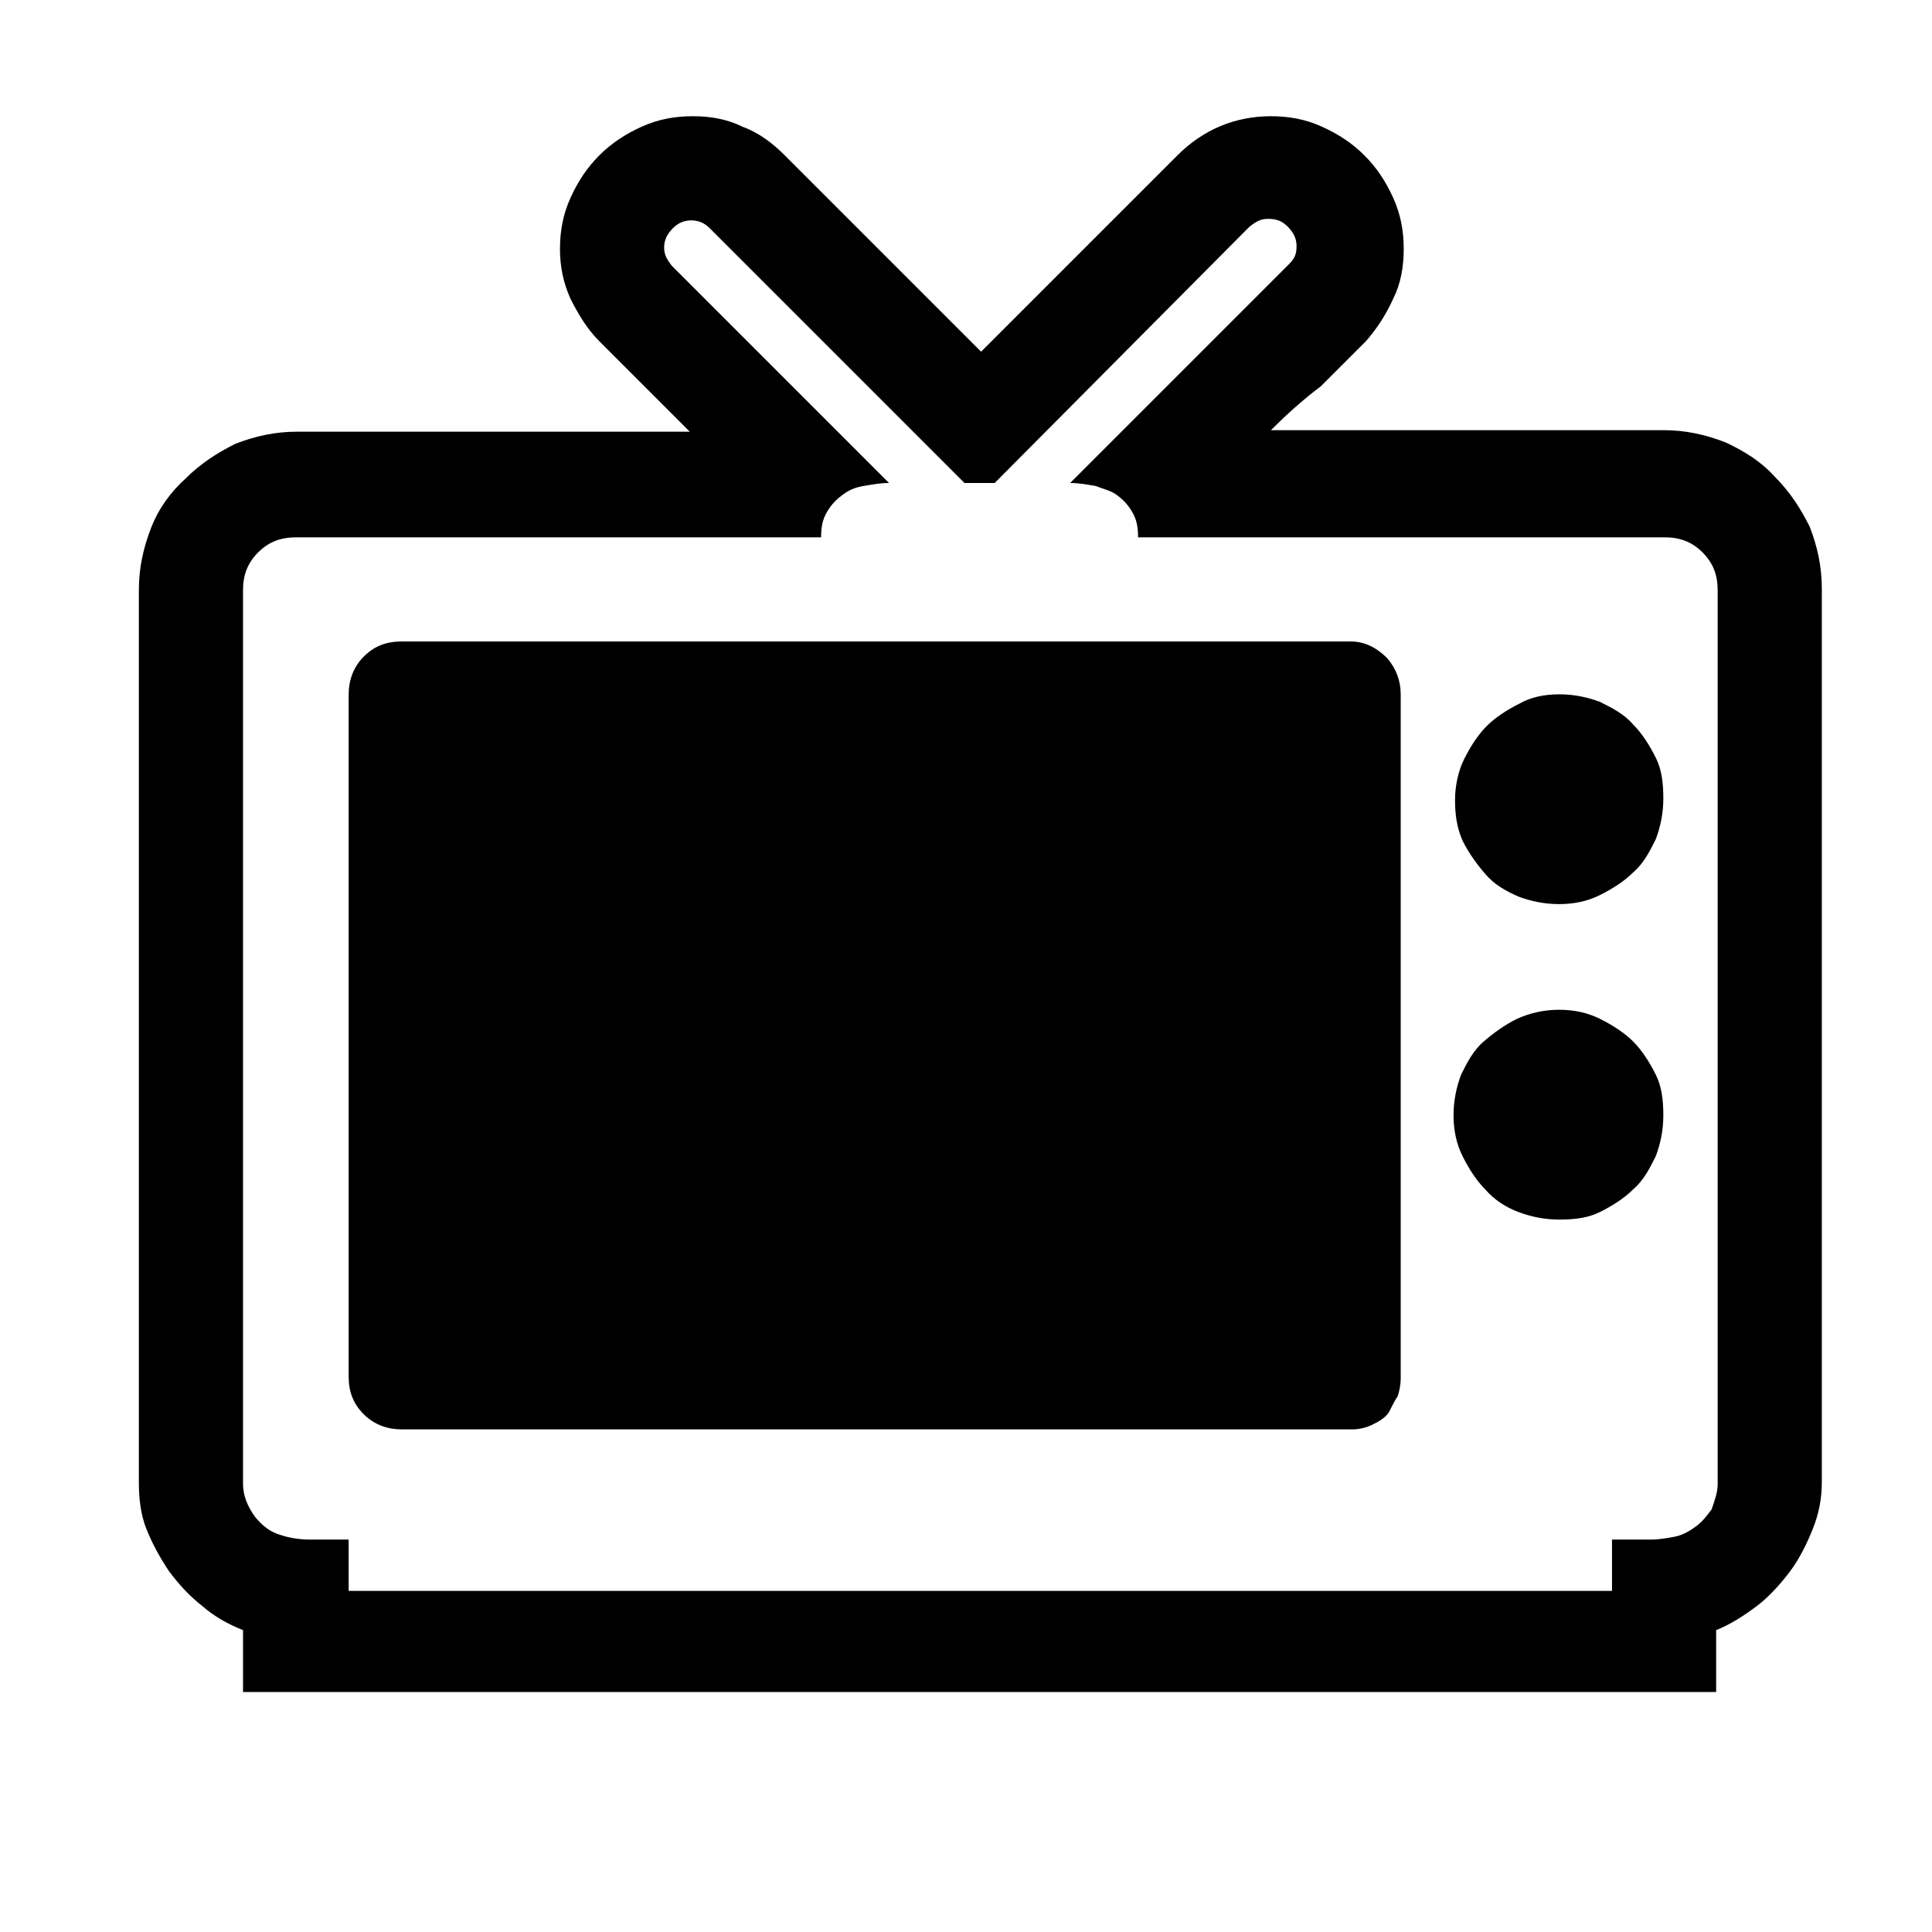 <?xml version="1.0" encoding="utf-8"?>
<svg version="1.1" id="Layer_1" xmlns="http://www.w3.org/2000/svg" xmlns:xlink="http://www.w3.org/1999/xlink" x="0px" y="0px"
	 viewBox="0 0 128 128" style="enable-background:new 0 0 128 128;" xml:space="preserve">
<g>
	<g>
		<path fill="FILL_COLOR" d="M84.2,28.5h26c1.5,0,2.8,0.3,4.1,0.8c1.3,0.6,2.4,1.3,3.3,2.3c1,1,1.7,2.1,2.3,3.3c0.5,1.3,0.8,2.6,0.8,4.1
			v59.2c0,1.1-0.2,2.1-0.6,3.1s-0.9,2-1.5,2.8s-1.4,1.7-2.2,2.3s-1.7,1.2-2.7,1.6v4.1H16.1v-4.1c-1-0.4-1.9-0.9-2.7-1.6
			c-0.9-0.7-1.6-1.5-2.2-2.3c-0.6-0.9-1.1-1.8-1.5-2.8c-0.4-1-0.5-2.1-0.5-3.1V39.1c0-1.5,0.3-2.8,0.8-4.1c0.5-1.3,1.3-2.4,2.3-3.3
			c1-1,2.1-1.7,3.3-2.3c1.3-0.5,2.6-0.8,4.1-0.8h26c-1-1-2-2-3-3c-1-1-2-2-3-3c-0.8-0.8-1.4-1.8-1.9-2.8c-0.5-1.1-0.7-2.2-0.7-3.3
			c0-1.2,0.2-2.3,0.7-3.4s1.1-2,1.9-2.8c0.8-0.8,1.7-1.4,2.8-1.9c1.1-0.5,2.2-0.7,3.4-0.7c1.2,0,2.3,0.2,3.3,0.7
			c1.1,0.4,2,1.1,2.8,1.9l13,13l13-13c1.7-1.7,3.8-2.6,6.2-2.6c1.2,0,2.3,0.2,3.4,0.7c1.1,0.5,2,1.1,2.8,1.9
			c0.8,0.8,1.4,1.7,1.9,2.8c0.5,1.1,0.7,2.2,0.7,3.4c0,1.2-0.2,2.3-0.7,3.3c-0.5,1.1-1.1,2-1.8,2.8c-1,1-2,2-3,3
			C86.3,26.5,85.2,27.5,84.2,28.5z M113.8,98.3V39.1c0-1-0.3-1.8-1-2.5c-0.7-0.7-1.5-1-2.5-1H75.4c0-0.7-0.1-1.2-0.4-1.7
			c-0.3-0.5-0.6-0.8-1-1.1c-0.4-0.3-0.9-0.4-1.4-0.6C72,32.1,71.5,32,70.9,32l14.5-14.5c0.4-0.4,0.5-0.7,0.5-1.2
			c0-0.5-0.2-0.9-0.6-1.3c-0.4-0.4-0.8-0.5-1.3-0.5s-0.8,0.2-1.2,0.5L65.9,32h-2L47,15.1c-0.3-0.3-0.7-0.5-1.2-0.5
			c-0.5,0-0.9,0.2-1.2,0.5c-0.4,0.4-0.6,0.8-0.6,1.3c0,0.5,0.2,0.8,0.5,1.2L58.9,32c-0.6,0-1.1,0.1-1.7,0.2c-0.6,0.1-1,0.3-1.4,0.6
			c-0.4,0.3-0.7,0.6-1,1.1c-0.3,0.5-0.4,1-0.4,1.7H19.6c-1,0-1.8,0.3-2.5,1c-0.7,0.7-1,1.5-1,2.5v59.2c0,0.8,0.3,1.5,0.8,2.2
			c0.5,0.6,1,1,1.7,1.2c0.6,0.2,1.3,0.3,1.9,0.3c0.4,0,0.8,0,1.3,0s0.9,0,1.3,0v3.4h83.7v-3.4c0.5,0,0.9,0,1.3,0c0.4,0,0.9,0,1.3,0
			c0.5,0,1.1-0.1,1.6-0.2c0.5-0.1,1-0.4,1.4-0.7c0.4-0.3,0.7-0.7,1-1.1C113.6,99.4,113.8,98.9,113.8,98.3z M89.5,42.5
			c0.9,0,1.7,0.4,2.4,1.1c0.6,0.7,0.9,1.5,0.9,2.4v45.3c0,0.5-0.1,0.9-0.2,1.2c-0.2,0.3-0.4,0.7-0.6,1.1c-0.3,0.4-0.7,0.6-1.1,0.8
			c-0.4,0.2-0.9,0.3-1.3,0.3h-63c-0.9,0-1.8-0.3-2.5-1c-0.7-0.7-1-1.5-1-2.5V46c0-0.9,0.3-1.8,1-2.5c0.7-0.7,1.5-1,2.5-1H89.5z
			 M103.3,46c1,0,1.9,0.2,2.7,0.5c0.8,0.4,1.6,0.8,2.2,1.5c0.6,0.6,1.1,1.4,1.5,2.2c0.4,0.8,0.5,1.7,0.5,2.7s-0.2,1.9-0.5,2.7
			c-0.4,0.8-0.8,1.6-1.5,2.2c-0.6,0.6-1.4,1.1-2.2,1.5c-0.8,0.4-1.7,0.6-2.7,0.6s-1.9-0.2-2.7-0.5c-0.9-0.4-1.6-0.8-2.2-1.5
			s-1.1-1.4-1.5-2.2c-0.4-0.9-0.5-1.8-0.5-2.7s0.2-1.9,0.6-2.7c0.4-0.8,0.9-1.6,1.5-2.2c0.6-0.6,1.4-1.1,2.2-1.5
			C101.4,46.2,102.3,46,103.3,46z M103.3,66.9c1,0,1.9,0.2,2.7,0.6c0.8,0.4,1.6,0.9,2.2,1.5s1.1,1.4,1.5,2.2
			c0.4,0.8,0.5,1.7,0.5,2.7c0,1-0.2,1.9-0.5,2.7c-0.4,0.8-0.8,1.6-1.5,2.2c-0.6,0.6-1.4,1.1-2.2,1.5s-1.7,0.5-2.7,0.5
			s-1.9-0.2-2.7-0.5s-1.6-0.8-2.2-1.5c-0.6-0.6-1.1-1.4-1.5-2.2c-0.4-0.8-0.6-1.7-0.6-2.7c0-1,0.2-1.9,0.5-2.7
			c0.4-0.8,0.8-1.6,1.5-2.2s1.4-1.1,2.2-1.5C101.4,67.1,102.3,66.9,103.3,66.9z"/>
	</g>
</g>
</svg>
